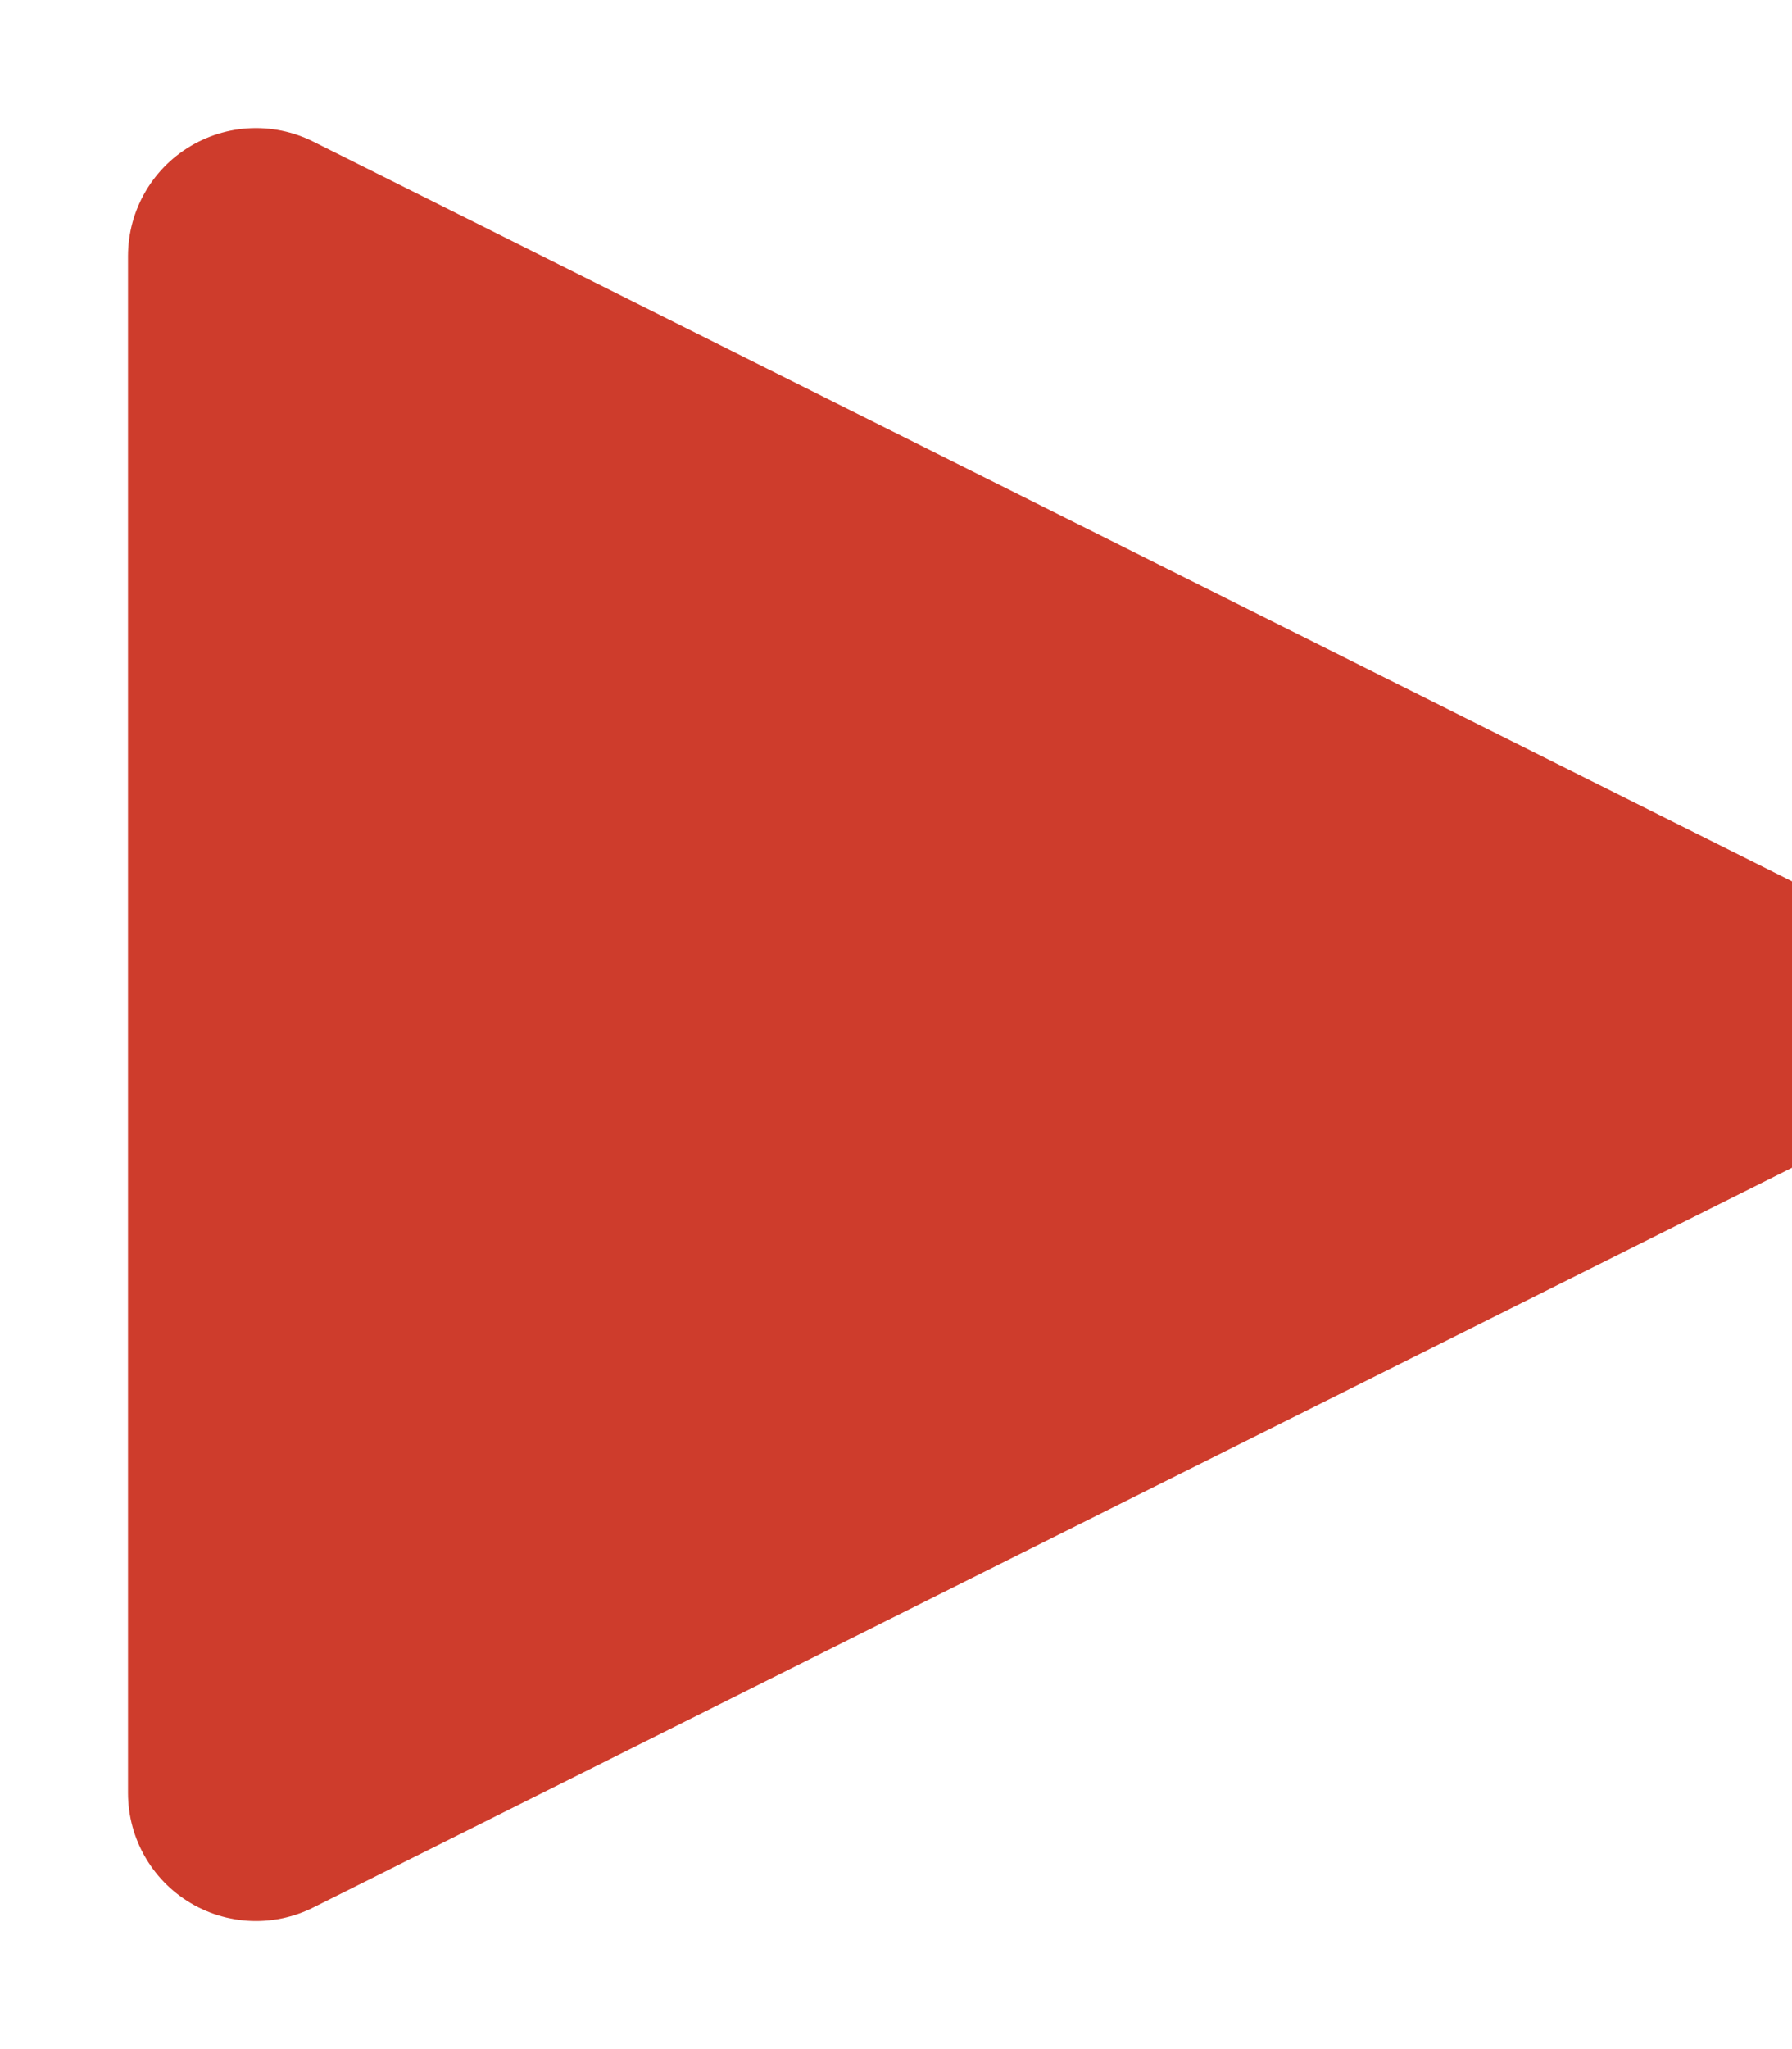 <svg width="7" height="8" viewBox="0 0 7 8" fill="none" xmlns="http://www.w3.org/2000/svg">
<g clip-path="url(#clip0_106_4)">
<path d="M1 1V7L7 4L1 1Z" fill="#CE3C2C" stroke="#CE3C2C" stroke-linejoin="round"/>
</g>
<defs>
<clipPath id="clip0_106_4">
<rect width="7" height="8" fill="white"/>
</clipPath>
</defs>
</svg>
